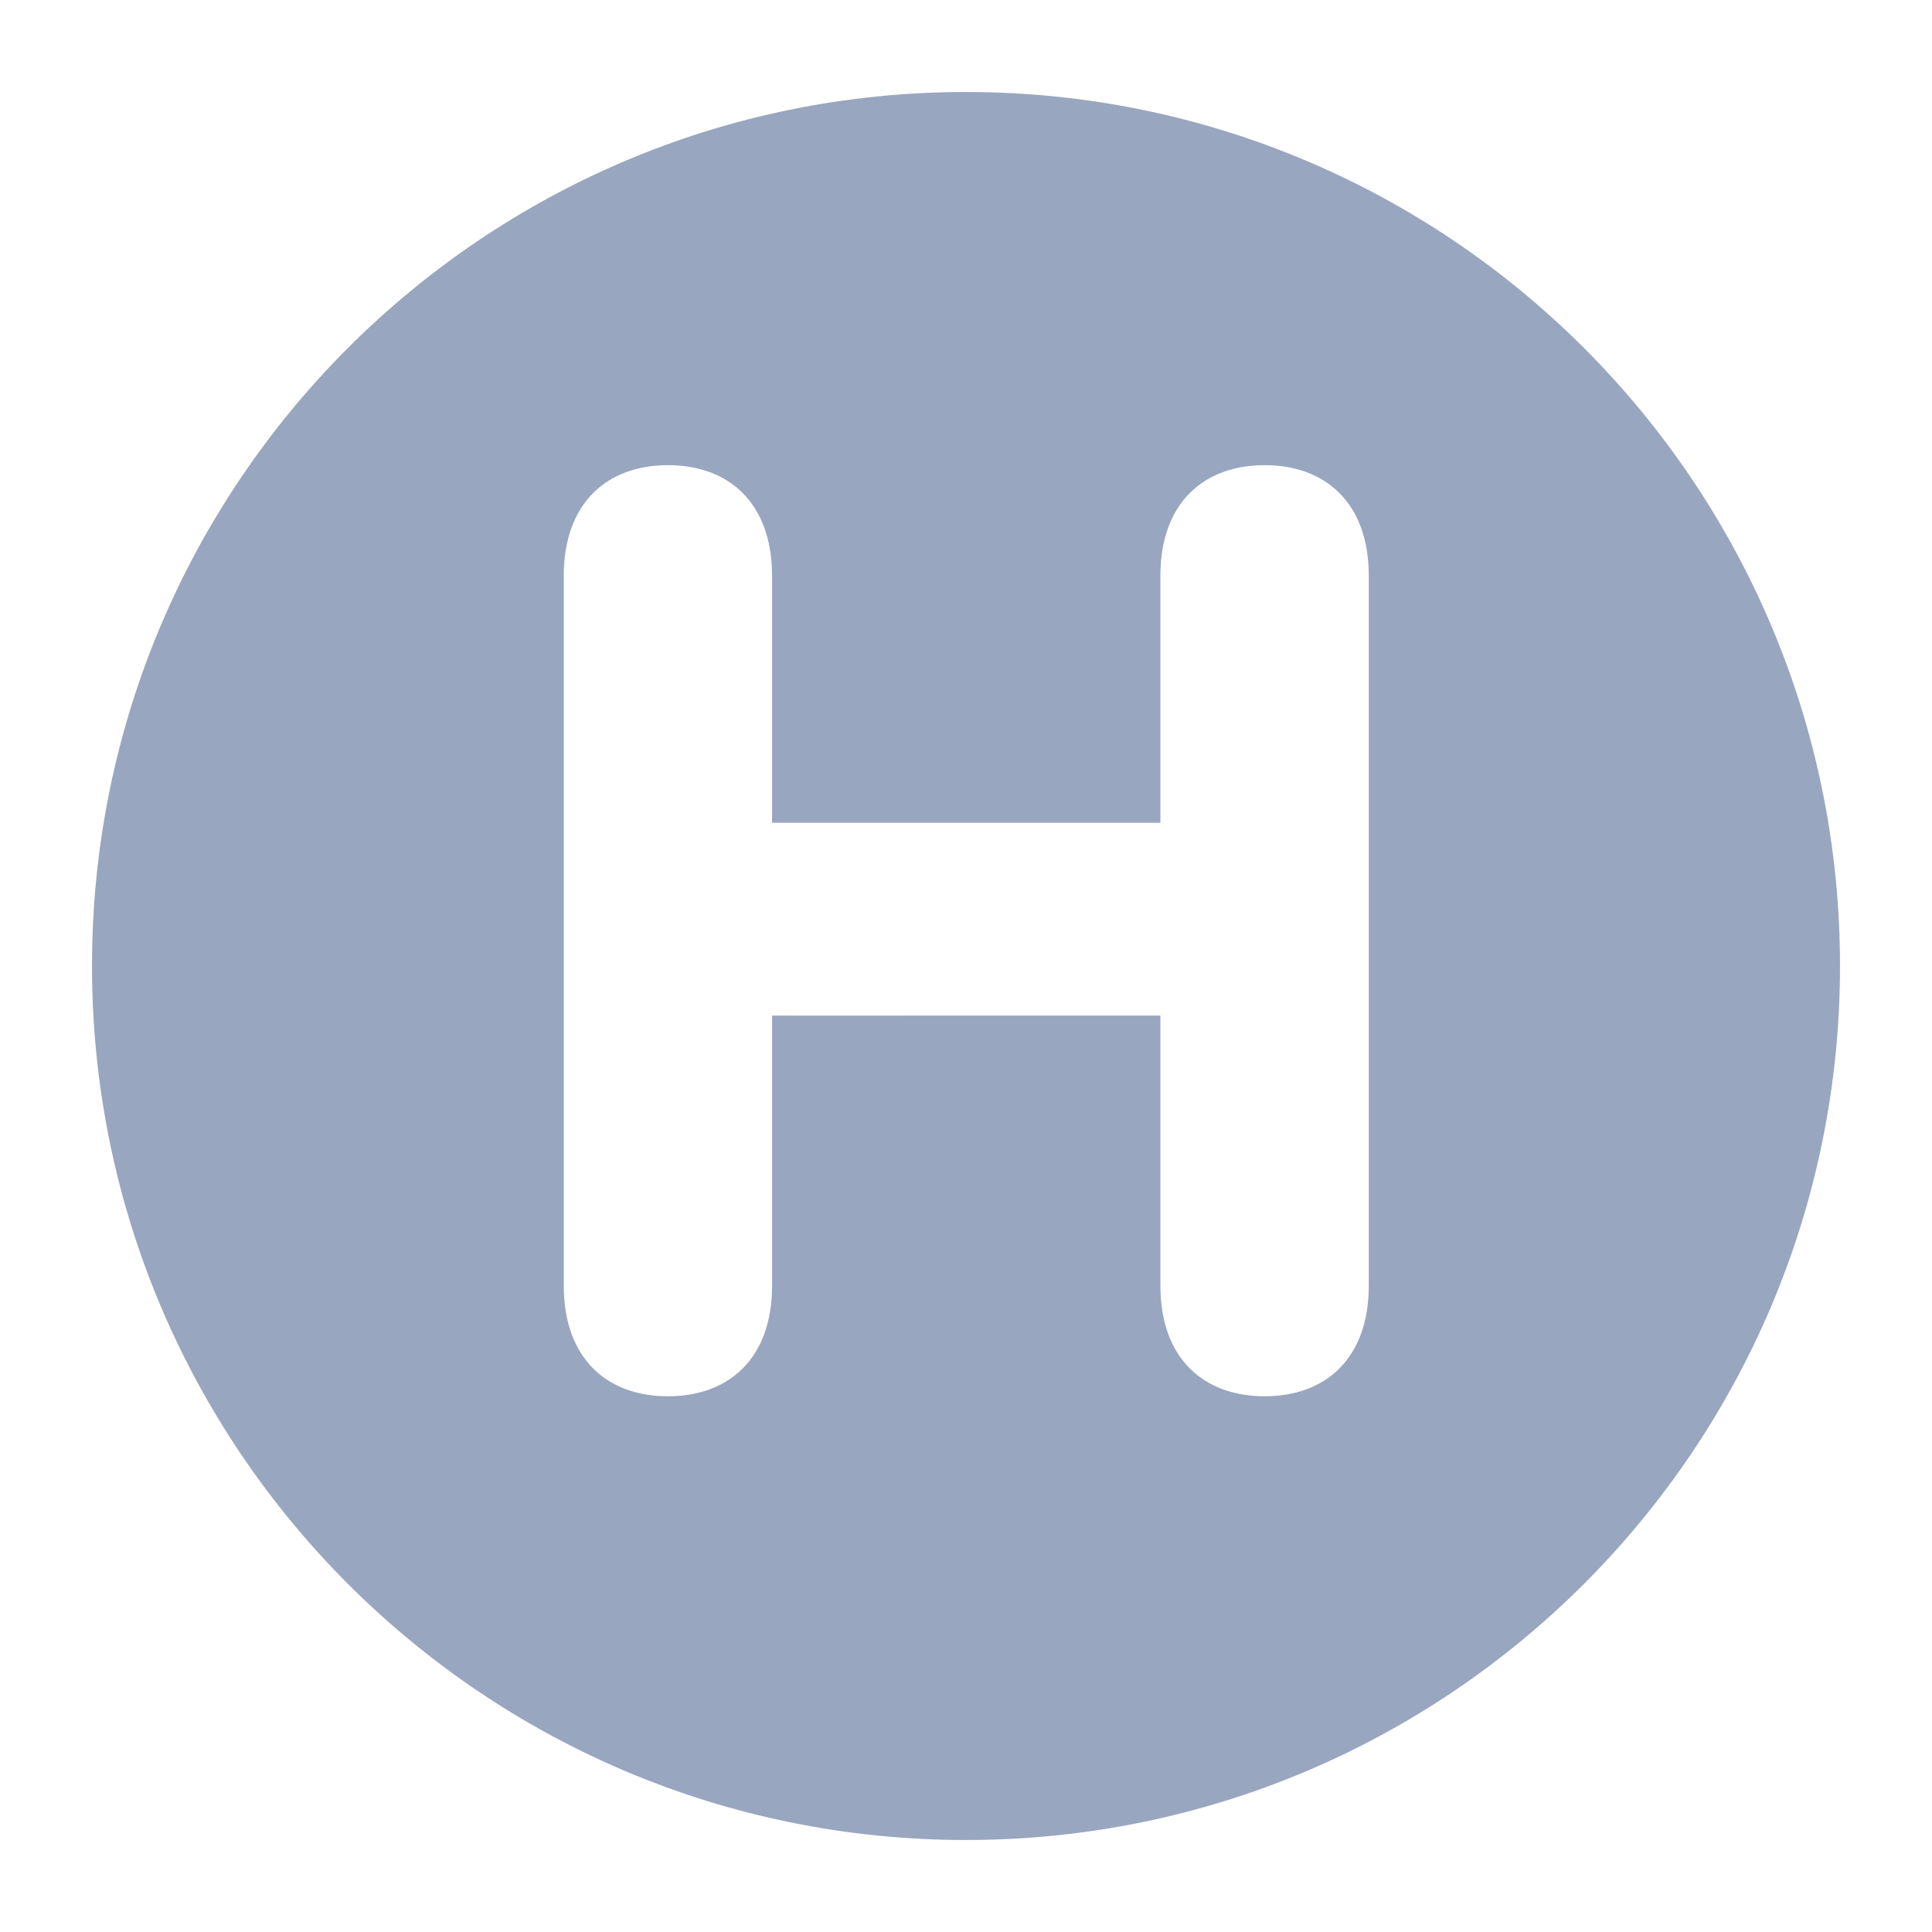 <?xml version="1.0" encoding="utf-8"?>
<!-- Generator: Adobe Illustrator 16.0.0, SVG Export Plug-In . SVG Version: 6.00 Build 0)  -->
<!DOCTYPE svg PUBLIC "-//W3C//DTD SVG 1.1//EN" "http://www.w3.org/Graphics/SVG/1.1/DTD/svg11.dtd">
<svg version="1.1" id="Layer_1" xmlns="http://www.w3.org/2000/svg" xmlns:xlink="http://www.w3.org/1999/xlink" x="0px" y="0px"
	 width="21px" height="21px" viewBox="0 0 21 21" enable-background="new 0 0 21 21" xml:space="preserve">
<g>
	<path fill="#99A6BF" d="M10.499,1C5.253,1,1,5.252,1,10.499C1,15.745,5.253,20,10.499,20S20,15.745,20,10.499
		C20,5.252,15.745,1,10.499,1z M14.878,13.974c0,0.798-0.475,1.203-1.132,1.203s-1.133-0.405-1.133-1.203v-2.935H8.392v2.935
		c0,0.798-0.475,1.203-1.132,1.203c-0.657,0-1.132-0.405-1.132-1.203V6.259c0-0.797,0.476-1.203,1.132-1.203
		c0.657,0,1.132,0.406,1.132,1.203v2.684h4.221V6.259c0-0.797,0.476-1.203,1.133-1.203s1.132,0.406,1.132,1.203V13.974z"/>
</g>
</svg>
